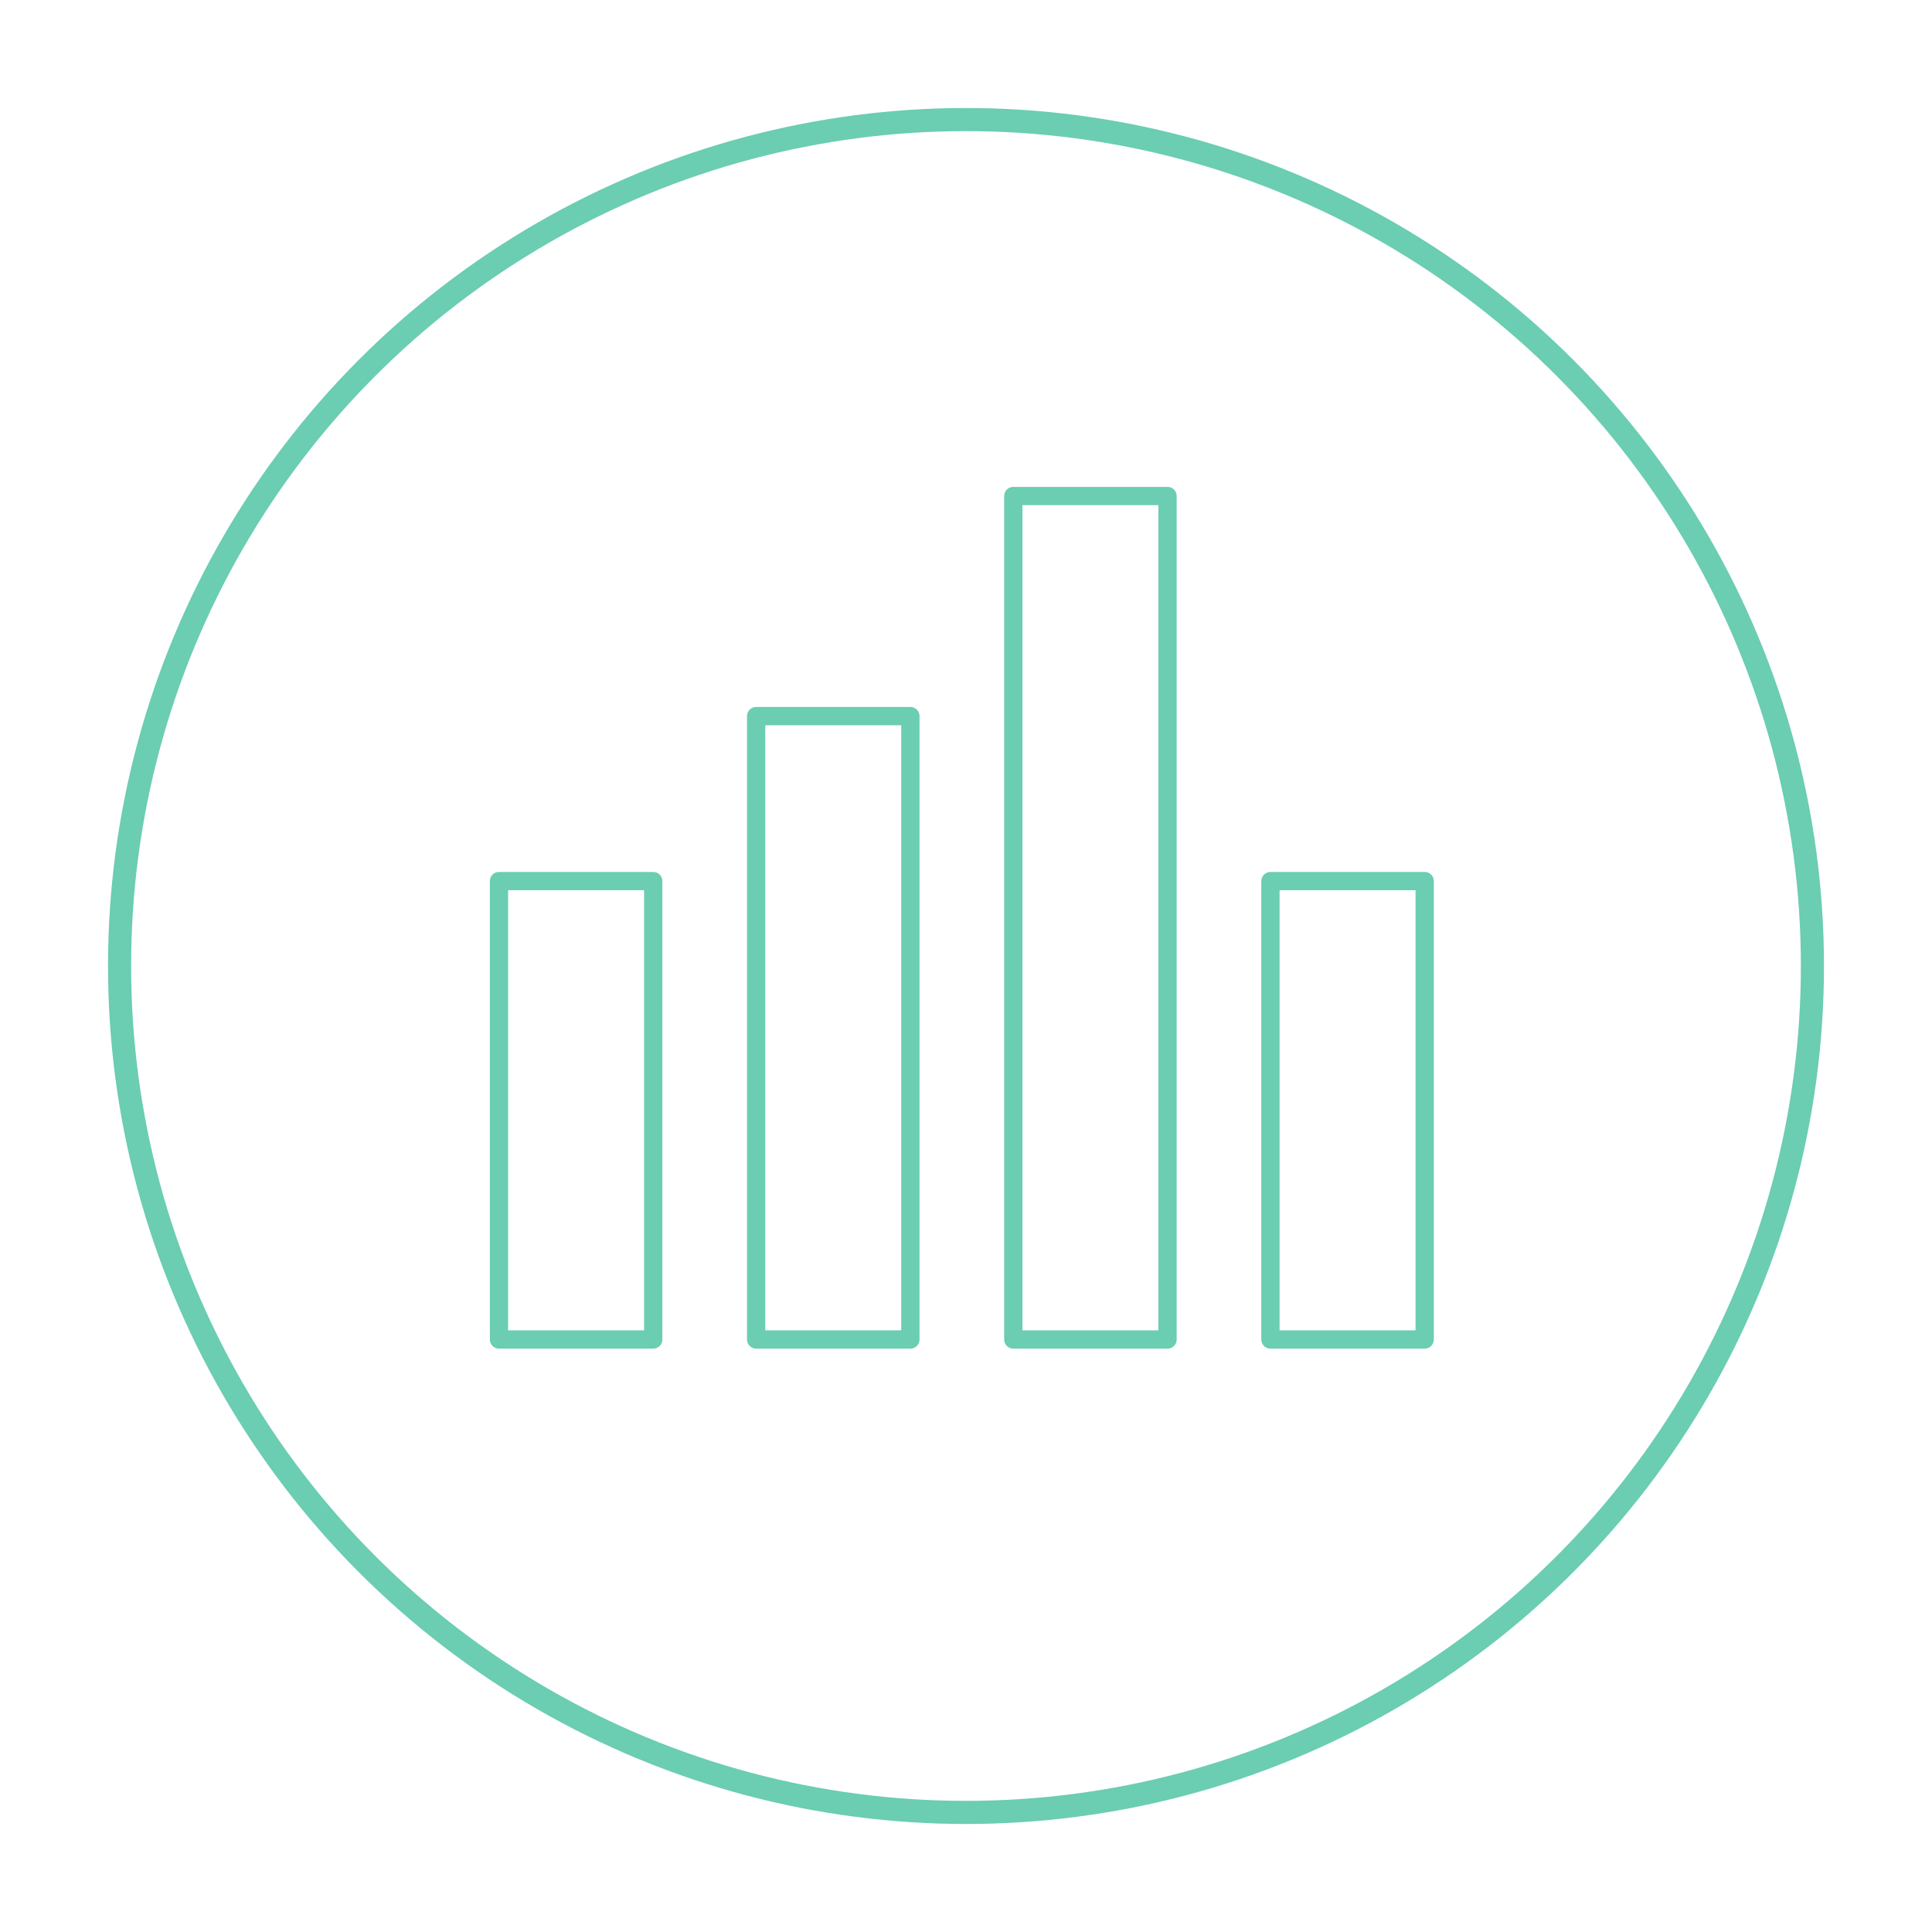 <svg xmlns="http://www.w3.org/2000/svg" viewBox="0 0 71.9 71.9"><defs><style>.cls-1,.cls-2{fill:none;stroke:#6BCDB2;}.cls-1{stroke-miterlimit:10;stroke-width:0.86px;}.cls-2{stroke-linejoin:round;stroke-width:0.68px;}</style></defs><g id="Layer_2" data-name="Layer 2"><circle class="cls-1" cx="35.95" cy="35.95" r="31.5"/><rect class="cls-2" x="18.57" y="32.79" width="5.74" height="17.06"/><rect class="cls-2" x="28.14" y="26.65" width="5.74" height="23.2"/><rect class="cls-2" x="37.71" y="18.46" width="5.74" height="31.39"/><rect class="cls-2" x="47.28" y="32.79" width="5.74" height="17.06"/></g></svg>